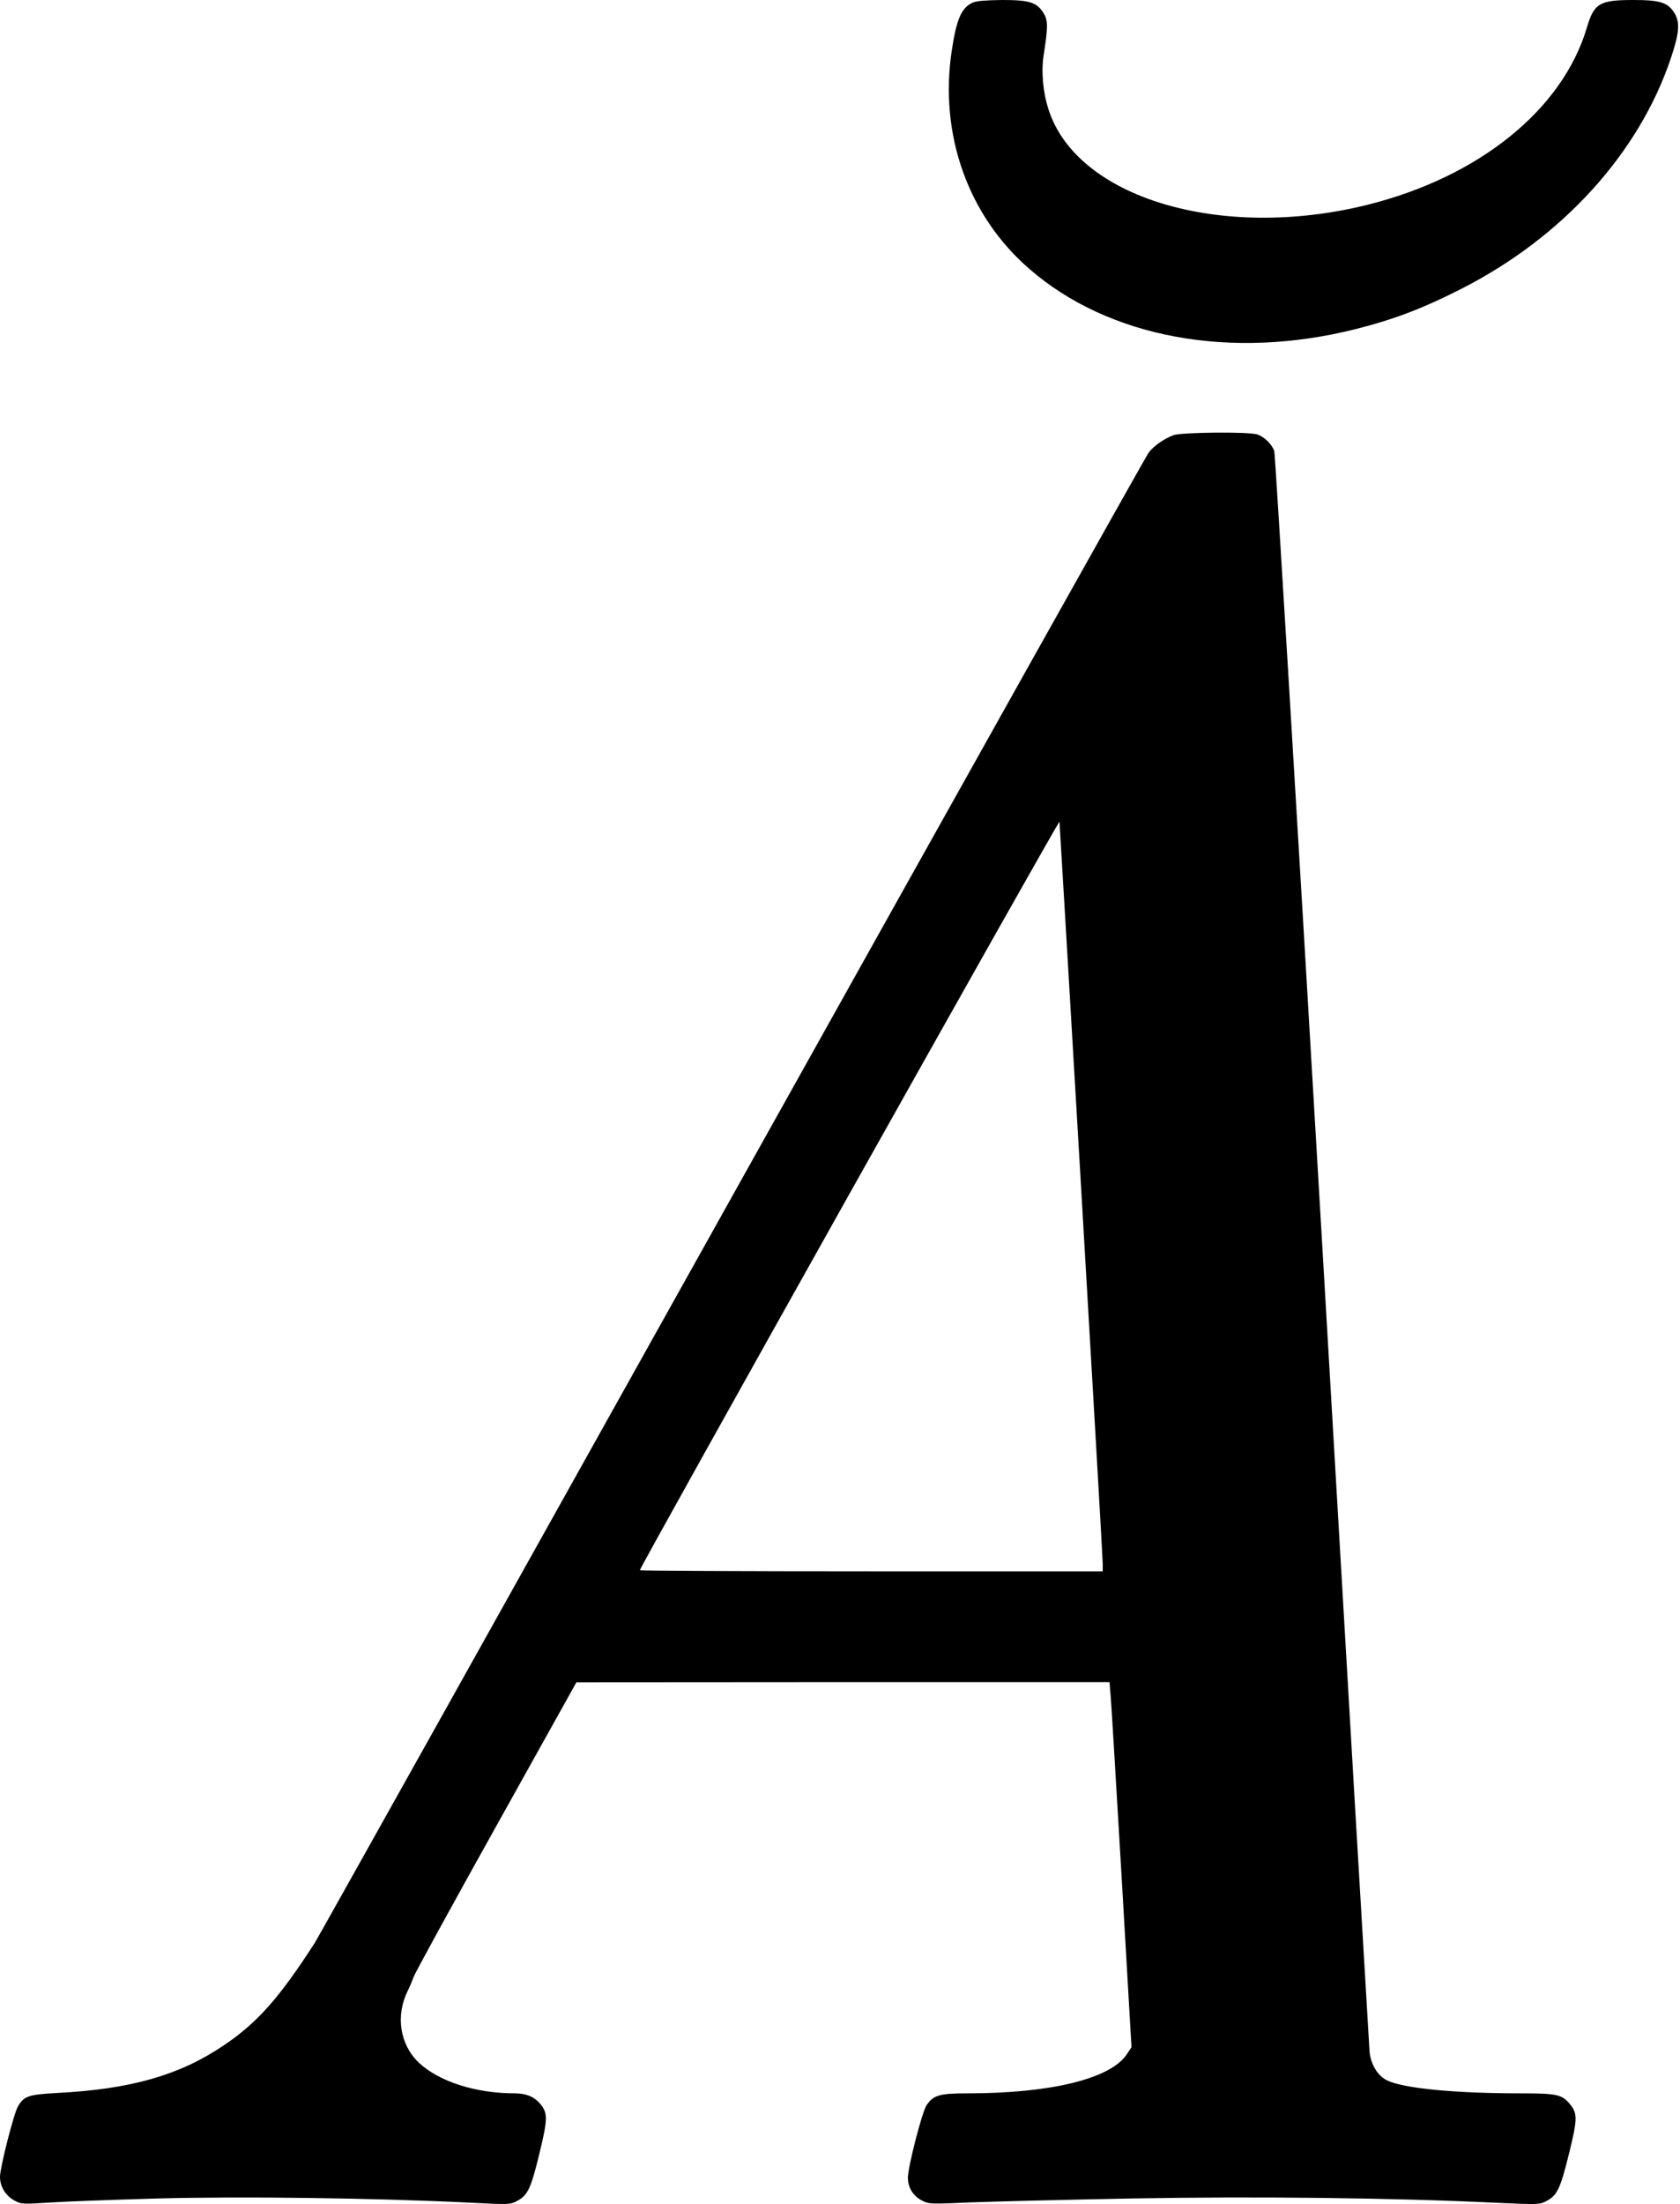 <?xml version="1.0" standalone="no"?>
<!DOCTYPE svg PUBLIC "-//W3C//DTD SVG 20010904//EN"
 "http://www.w3.org/TR/2001/REC-SVG-20010904/DTD/svg10.dtd">
<svg version="1.0" xmlns="http://www.w3.org/2000/svg"
 width="940pt" height="1233pt" viewBox="0 0 940 1233"
 preserveAspectRatio="xMidYMid meet">
<g transform="translate(0,1233) scale(0.1,-0.1)"
fill="#000000" stroke="none">
<path d="M5444 12316 c-64 -28 -92 -91 -119 -271 -70 -467 91 -921 433 -1218
445 -388 1132 -514 1831 -337 210 53 375 116 583 222 569 288 999 761 1177
1293 47 139 52 200 20 252 -37 59 -79 73 -229 73 -190 0 -221 -18 -261 -154
-136 -459 -603 -836 -1229 -992 -820 -203 -1627 39 -1784 536 -31 96 -41 214
-26 305 24 154 24 190 0 230 -38 62 -79 75 -232 75 -89 -1 -143 -5 -164 -14z"/>
<path d="M6567 9896 c-54 -20 -111 -60 -140 -98 -14 -18 -1063 -1891 -2332
-4163 -1268 -2271 -2318 -4149 -2333 -4172 -199 -309 -322 -448 -509 -574
-248 -168 -522 -246 -934 -267 -160 -9 -184 -17 -218 -74 -23 -37 -101 -343
-101 -395 0 -54 30 -104 78 -131 40 -22 43 -23 199 -13 87 6 362 16 610 23
471 12 1197 3 1732 -23 234 -12 235 -12 276 10 58 31 76 69 124 268 46 190 47
223 3 275 -34 40 -79 58 -144 58 -216 0 -422 66 -534 171 -107 102 -132 263
-62 404 11 22 25 56 32 75 6 20 214 399 461 842 l450 807 1492 1 1491 0 6 -73
c4 -39 31 -499 62 -1021 l55 -948 -26 -39 c-90 -137 -424 -219 -889 -219 -159
0 -194 -10 -232 -67 -25 -38 -104 -344 -104 -405 0 -56 29 -102 79 -128 39
-20 48 -20 273 -10 128 5 536 15 905 22 694 12 1450 4 2032 -24 244 -11 245
-11 286 11 58 31 76 68 125 268 47 191 47 221 3 274 -45 53 -72 59 -280 59
-365 0 -653 28 -743 73 -51 25 -90 88 -97 159 -2 24 -121 2041 -263 4483 -143
2442 -265 4454 -270 4471 -12 37 -54 79 -93 93 -43 17 -423 13 -470 -3z m-517
-4226 c66 -1125 120 -2064 120 -2087 l0 -43 -1295 0 c-712 0 -1295 3 -1295 6
0 18 2345 4201 2348 4187 1 -10 56 -938 122 -2063z"/>
</g>
</svg>
